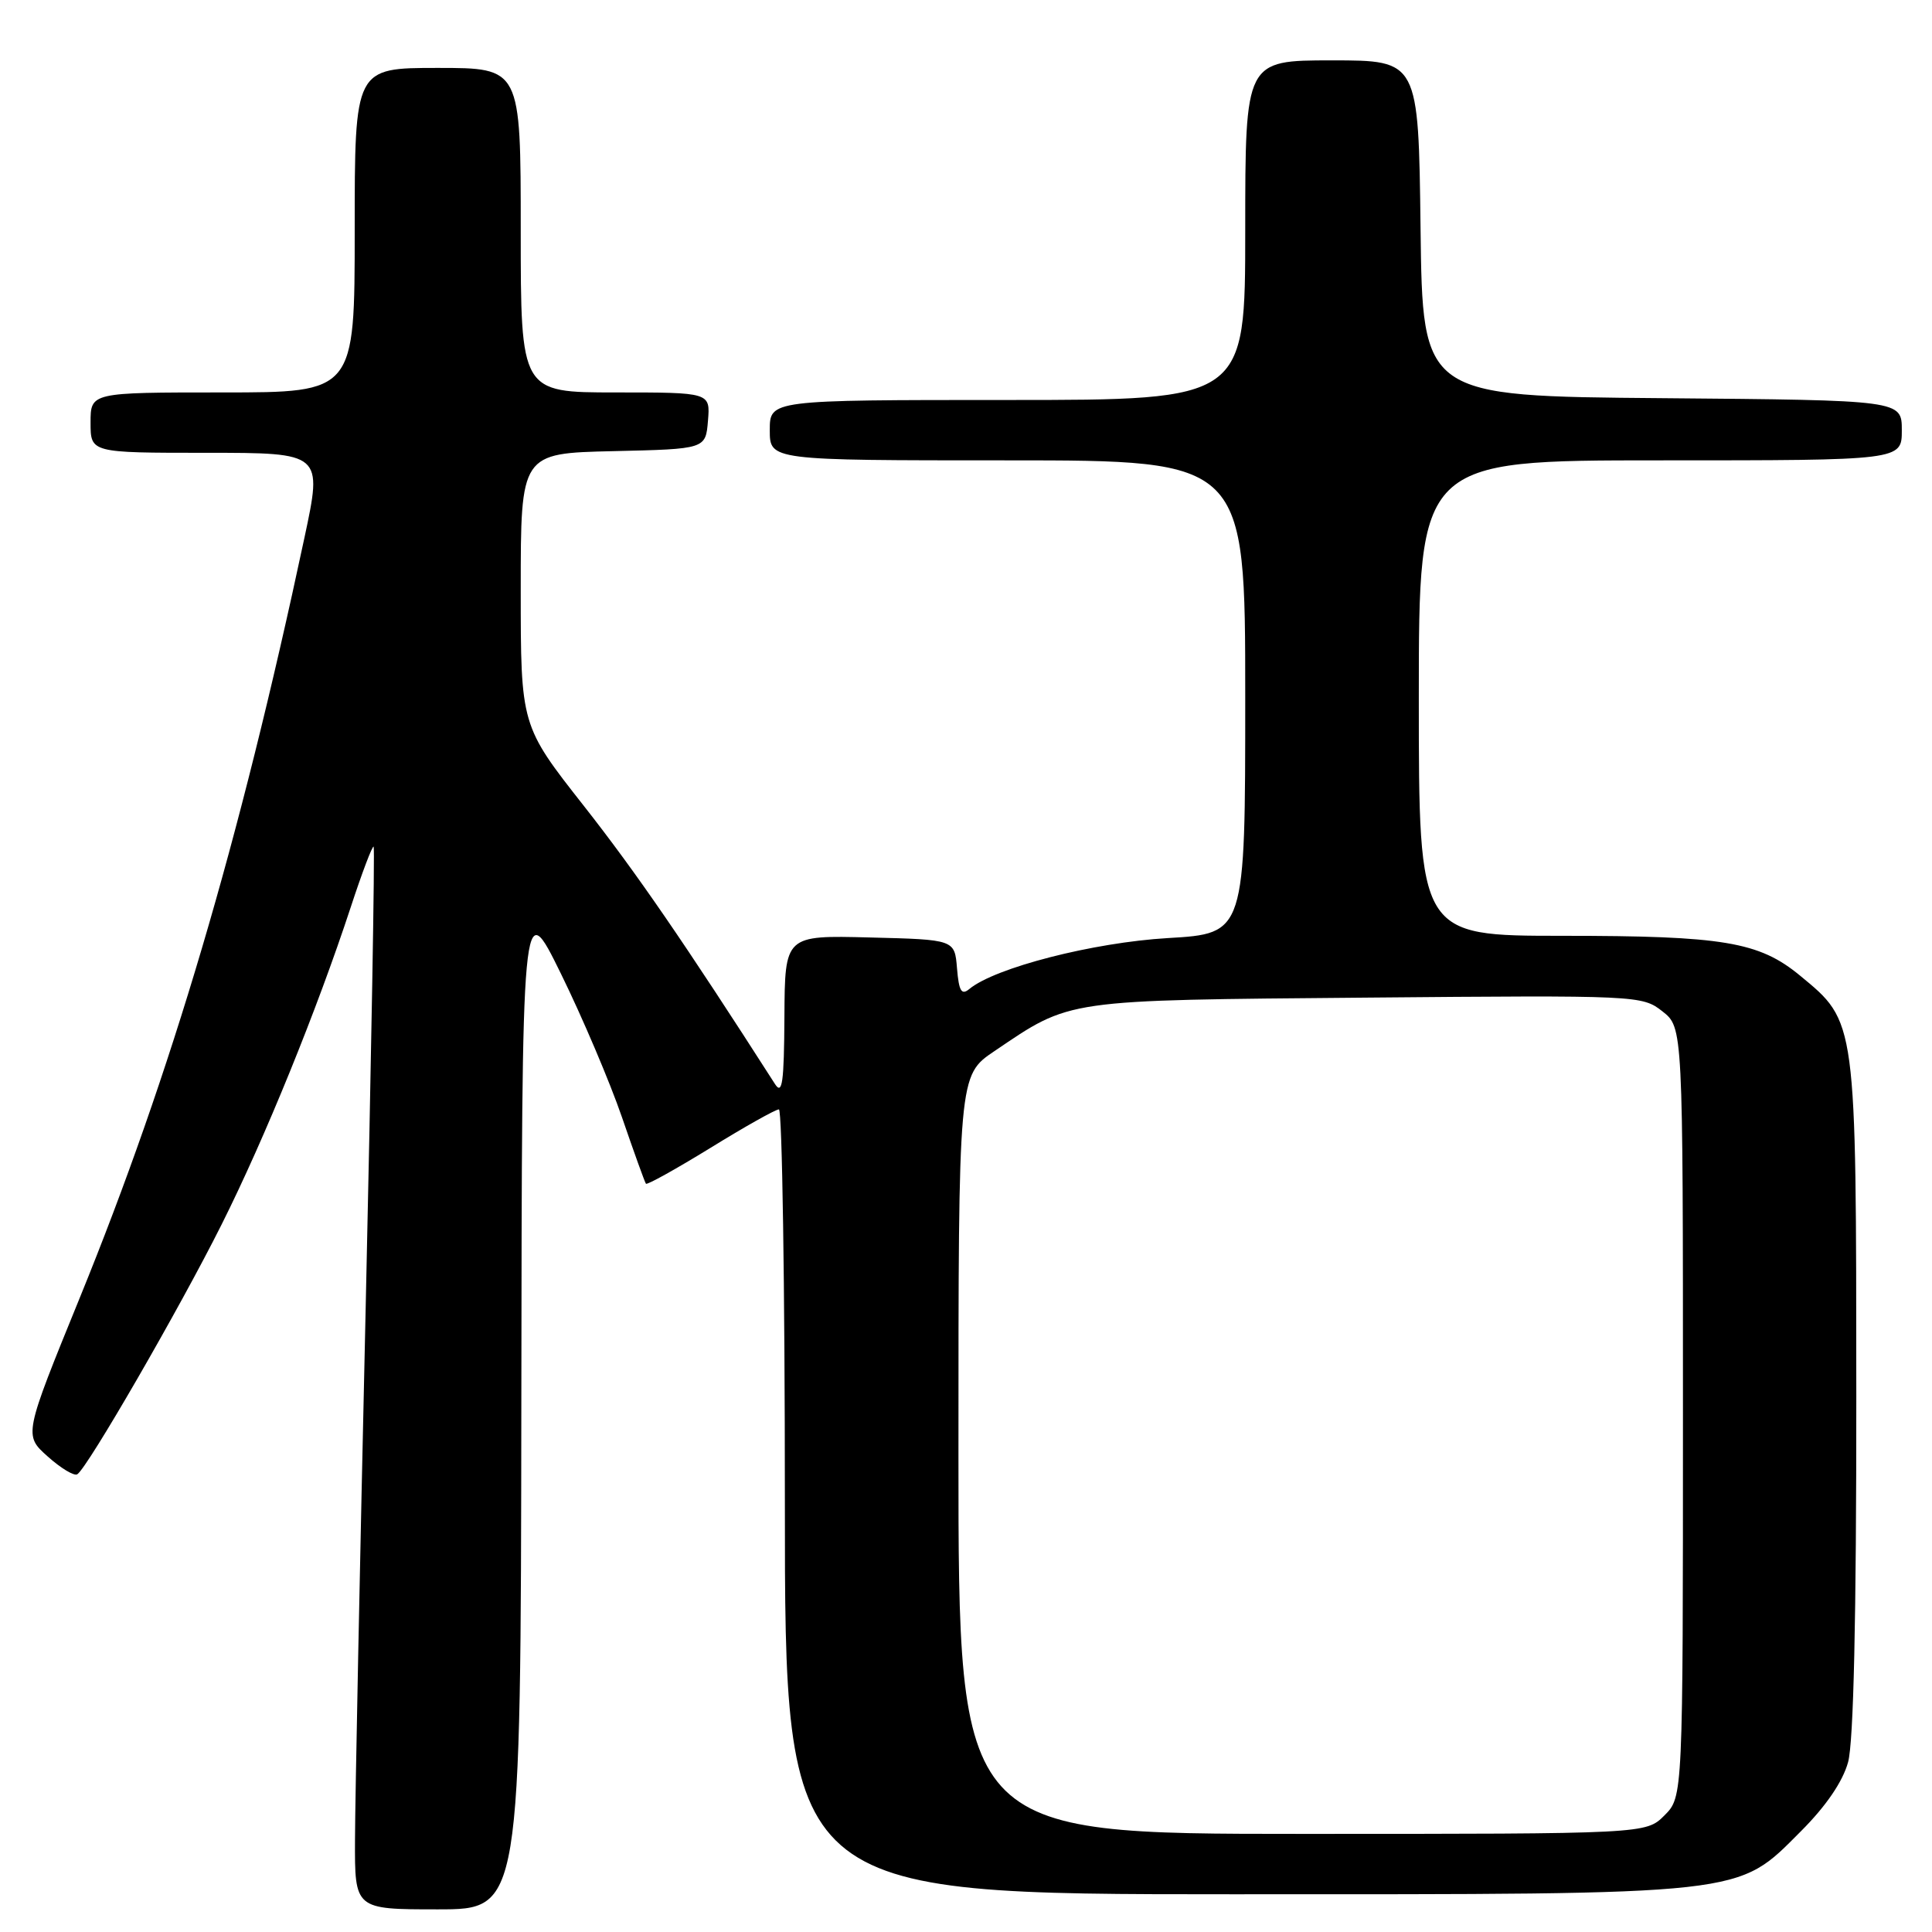 <?xml version="1.0" encoding="UTF-8" standalone="no"?>
<!DOCTYPE svg PUBLIC "-//W3C//DTD SVG 1.1//EN" "http://www.w3.org/Graphics/SVG/1.1/DTD/svg11.dtd" >
<svg xmlns="http://www.w3.org/2000/svg" xmlns:xlink="http://www.w3.org/1999/xlink" version="1.1" viewBox="0 0 256 256">
 <g >
 <path fill="currentColor"
d=" M 69.08 185.75 C 69.16 118.50 69.16 118.50 74.33 129.03 C 77.18 134.83 80.81 143.38 82.41 148.03 C 84.01 152.69 85.44 156.66 85.59 156.85 C 85.74 157.04 89.58 154.90 94.14 152.10 C 98.69 149.29 102.77 147.00 103.21 147.00 C 103.64 147.00 104.00 170.40 104.00 199.00 C 104.00 251.00 104.00 251.00 163.32 251.00 C 232.01 251.00 230.07 251.22 238.64 242.64 C 241.95 239.33 244.17 236.08 244.88 233.50 C 245.61 230.85 245.98 214.43 245.97 185.00 C 245.95 134.98 246.02 135.46 238.51 129.27 C 233.08 124.79 228.35 124.00 207.06 124.00 C 188.00 124.00 188.00 124.00 188.00 92.50 C 188.00 61.00 188.00 61.00 220.00 61.00 C 252.00 61.00 252.00 61.00 252.00 57.01 C 252.00 53.03 252.00 53.03 220.25 52.76 C 188.50 52.50 188.50 52.50 188.23 30.25 C 187.96 8.00 187.96 8.00 176.48 8.00 C 165.00 8.00 165.00 8.00 165.00 30.50 C 165.00 53.00 165.00 53.00 133.50 53.00 C 102.00 53.00 102.00 53.00 102.00 57.00 C 102.00 61.00 102.00 61.00 133.50 61.00 C 165.00 61.00 165.00 61.00 165.00 92.35 C 165.00 123.70 165.00 123.70 154.75 124.30 C 144.86 124.88 131.85 128.22 128.44 131.05 C 127.40 131.91 127.06 131.33 126.81 128.32 C 126.50 124.50 126.50 124.50 115.25 124.22 C 104.00 123.93 104.00 123.93 103.94 134.72 C 103.89 143.45 103.66 145.15 102.69 143.64 C 90.70 124.93 84.32 115.65 77.39 106.82 C 69.00 96.15 69.00 96.15 69.00 78.10 C 69.00 60.06 69.00 60.06 81.25 59.78 C 93.50 59.50 93.50 59.50 93.81 55.75 C 94.12 52.00 94.12 52.00 81.56 52.00 C 69.00 52.00 69.00 52.00 69.00 30.50 C 69.00 9.00 69.00 9.00 58.00 9.00 C 47.00 9.00 47.00 9.00 47.00 30.50 C 47.00 52.00 47.00 52.00 29.50 52.00 C 12.00 52.00 12.00 52.00 12.00 56.00 C 12.00 60.00 12.00 60.00 27.37 60.00 C 42.74 60.00 42.74 60.00 40.34 71.25 C 31.73 111.63 22.66 142.30 10.58 171.94 C 3.15 190.16 3.15 190.16 6.32 192.99 C 8.06 194.55 9.82 195.61 10.24 195.35 C 11.57 194.53 23.80 173.37 29.36 162.26 C 35.09 150.83 41.99 133.86 46.48 120.19 C 47.98 115.61 49.35 112.01 49.51 112.19 C 49.68 112.36 49.20 139.95 48.45 173.50 C 47.69 207.05 47.05 238.66 47.04 243.75 C 47.00 253.00 47.00 253.00 58.00 253.00 C 69.00 253.00 69.00 253.00 69.08 185.75 Z  M 127.00 192.75 C 127.00 142.50 127.00 142.50 131.75 139.29 C 141.98 132.37 140.79 132.54 181.03 132.19 C 217.07 131.87 217.60 131.90 220.28 134.01 C 223.00 136.15 223.00 136.15 223.00 187.12 C 223.00 238.09 223.00 238.09 220.55 240.55 C 218.09 243.00 218.09 243.00 172.55 243.00 C 127.00 243.00 127.00 243.00 127.00 192.75 Z "/>
</g>
</svg>